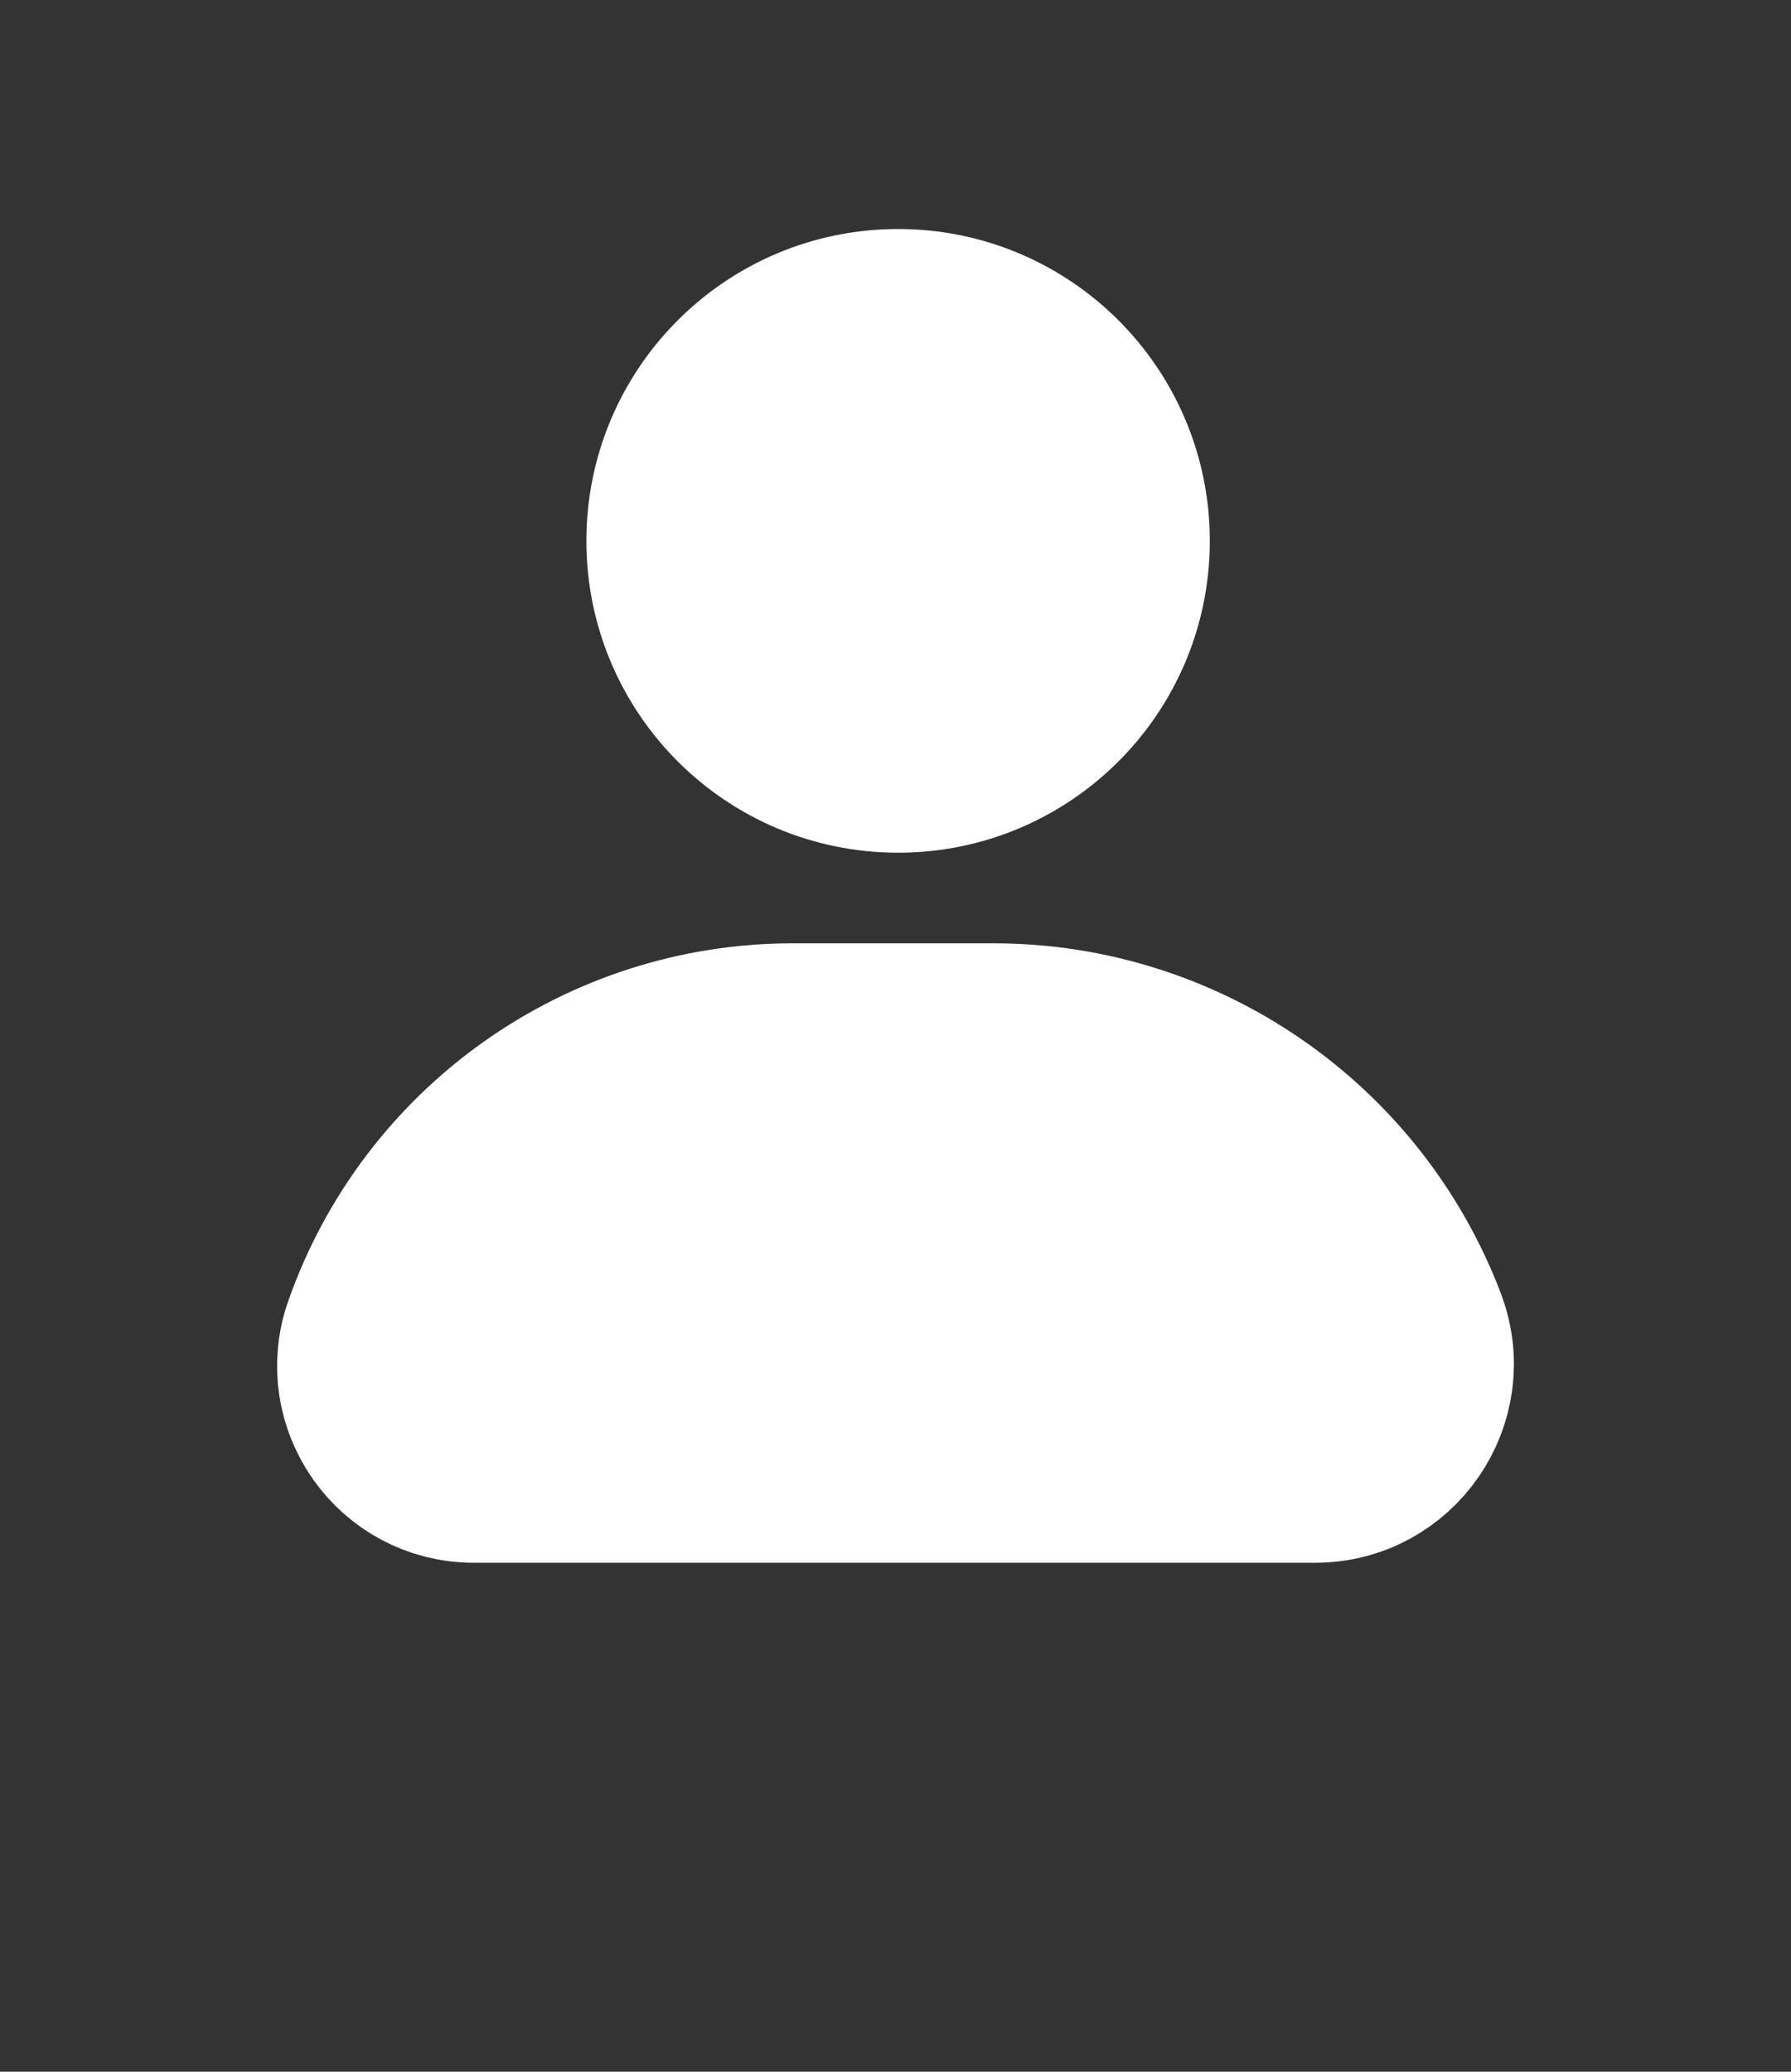<svg width="32" height="37" viewBox="0 0 32 37" fill="#ffffff" xmlns="http://www.w3.org/2000/svg">
    <rect x="0" y="0" width="32" height="37" fill="#333333" stroke="none"/>
    <path
        d="M8.466 26.41H23.497C24.933 26.41 25.924 24.972 25.413 23.63C24.202 20.45 21.152 18.347 17.749 18.347H14.166C10.748 18.347 7.703 20.503 6.567 23.727C6.105 25.037 7.077 26.41 8.466 26.41Z"
        stroke="#ffffff" stroke-width="3" />
    <path
        d="M16.047 13.729C18.294 13.729 20.116 11.907 20.116 9.66C20.116 7.412 18.294 5.59 16.047 5.59C13.799 5.59 11.977 7.412 11.977 9.66C11.977 11.907 13.799 13.729 16.047 13.729Z"
        stroke="#ffffff" stroke-width="3" />
</svg>
